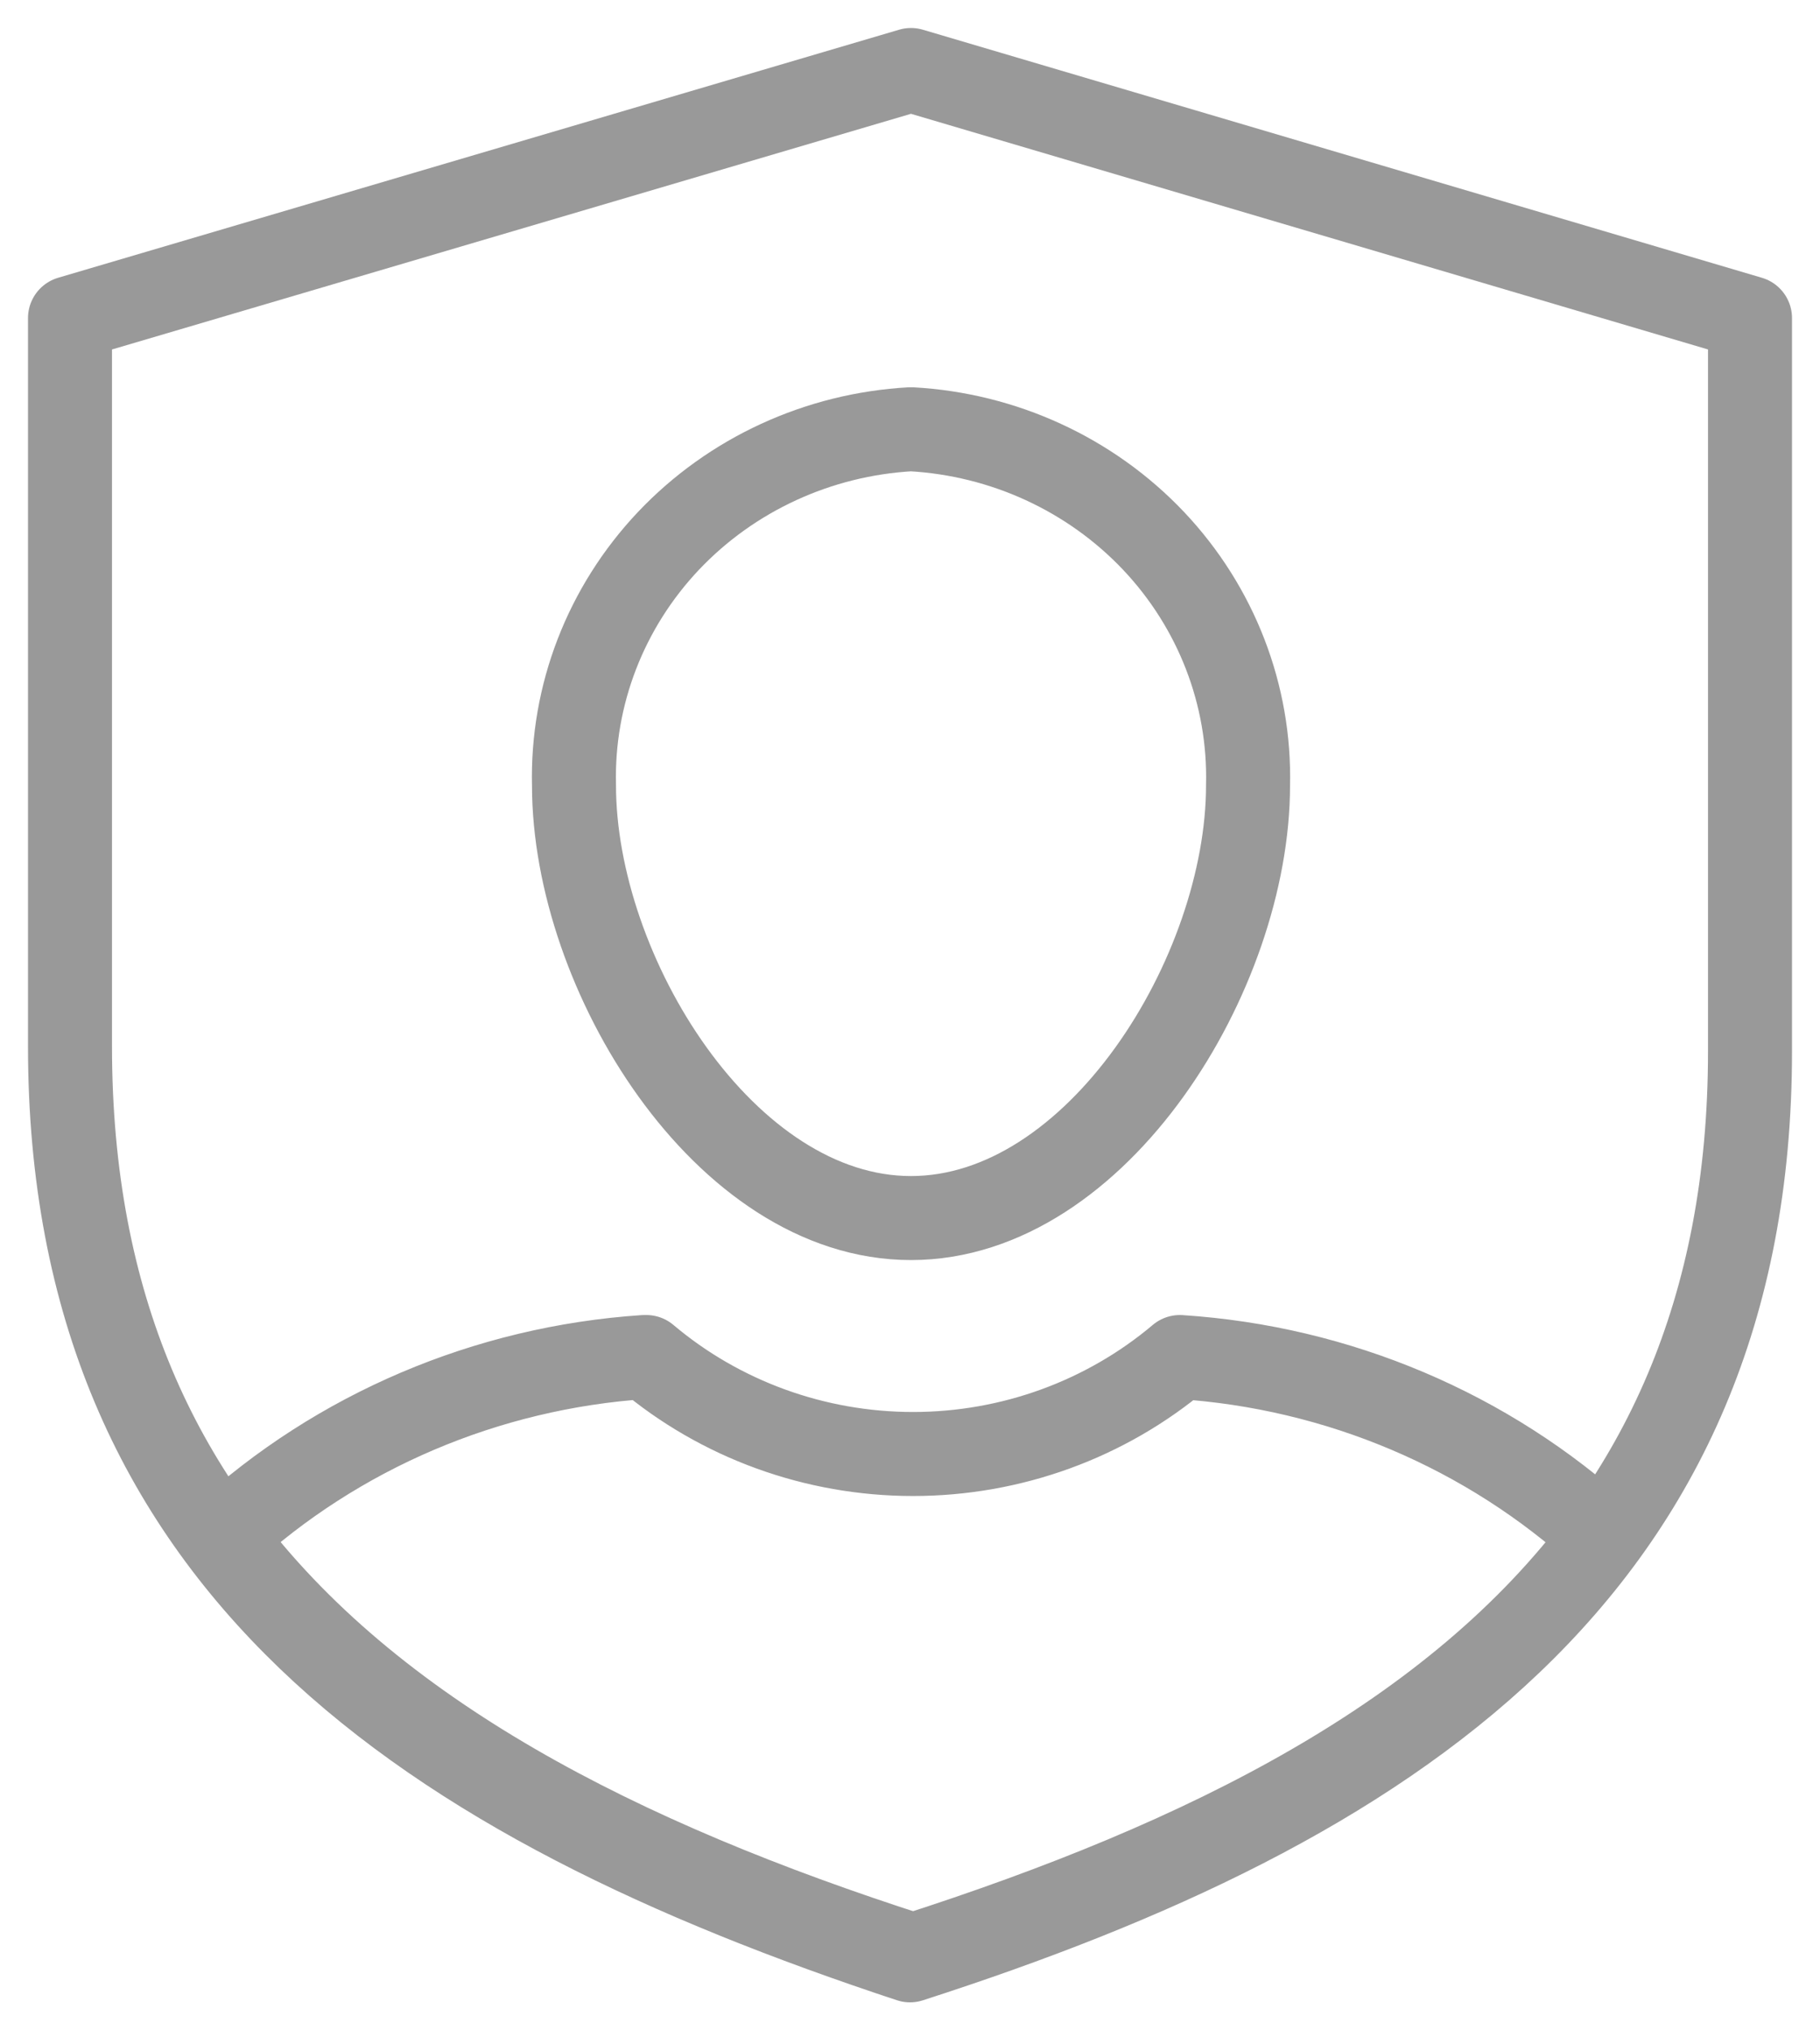 <svg width="26" height="29" viewBox="0 0 26 29" fill="none" xmlns="http://www.w3.org/2000/svg">
<path d="M13.014 1L25 4.543V15.017C25 22.43 19.866 25.789 13 28C6.091 25.718 1 22.359 1 14.947V4.543L13.014 1ZM13.014 6.131C14.338 6.204 15.58 6.776 16.479 7.725C17.377 8.675 17.861 9.928 17.829 11.219C17.829 13.898 15.676 17.398 13.014 17.398C10.353 17.398 8.2 13.898 8.2 11.219C8.168 9.928 8.652 8.675 9.55 7.725C10.449 6.776 11.691 6.204 13.014 6.131V6.131ZM9.204 19.383C6.952 19.534 4.824 20.44 3.182 21.948C5.305 24.783 8.855 26.583 13.044 27.929C17.233 26.583 20.782 24.811 22.905 21.948C21.254 20.436 19.115 19.53 16.855 19.383C15.797 20.276 14.444 20.768 13.044 20.768C11.644 20.768 10.291 20.276 9.233 19.383H9.204Z" stroke="#999999" stroke-width="1.2" stroke-linejoin="round"/>
</svg>
